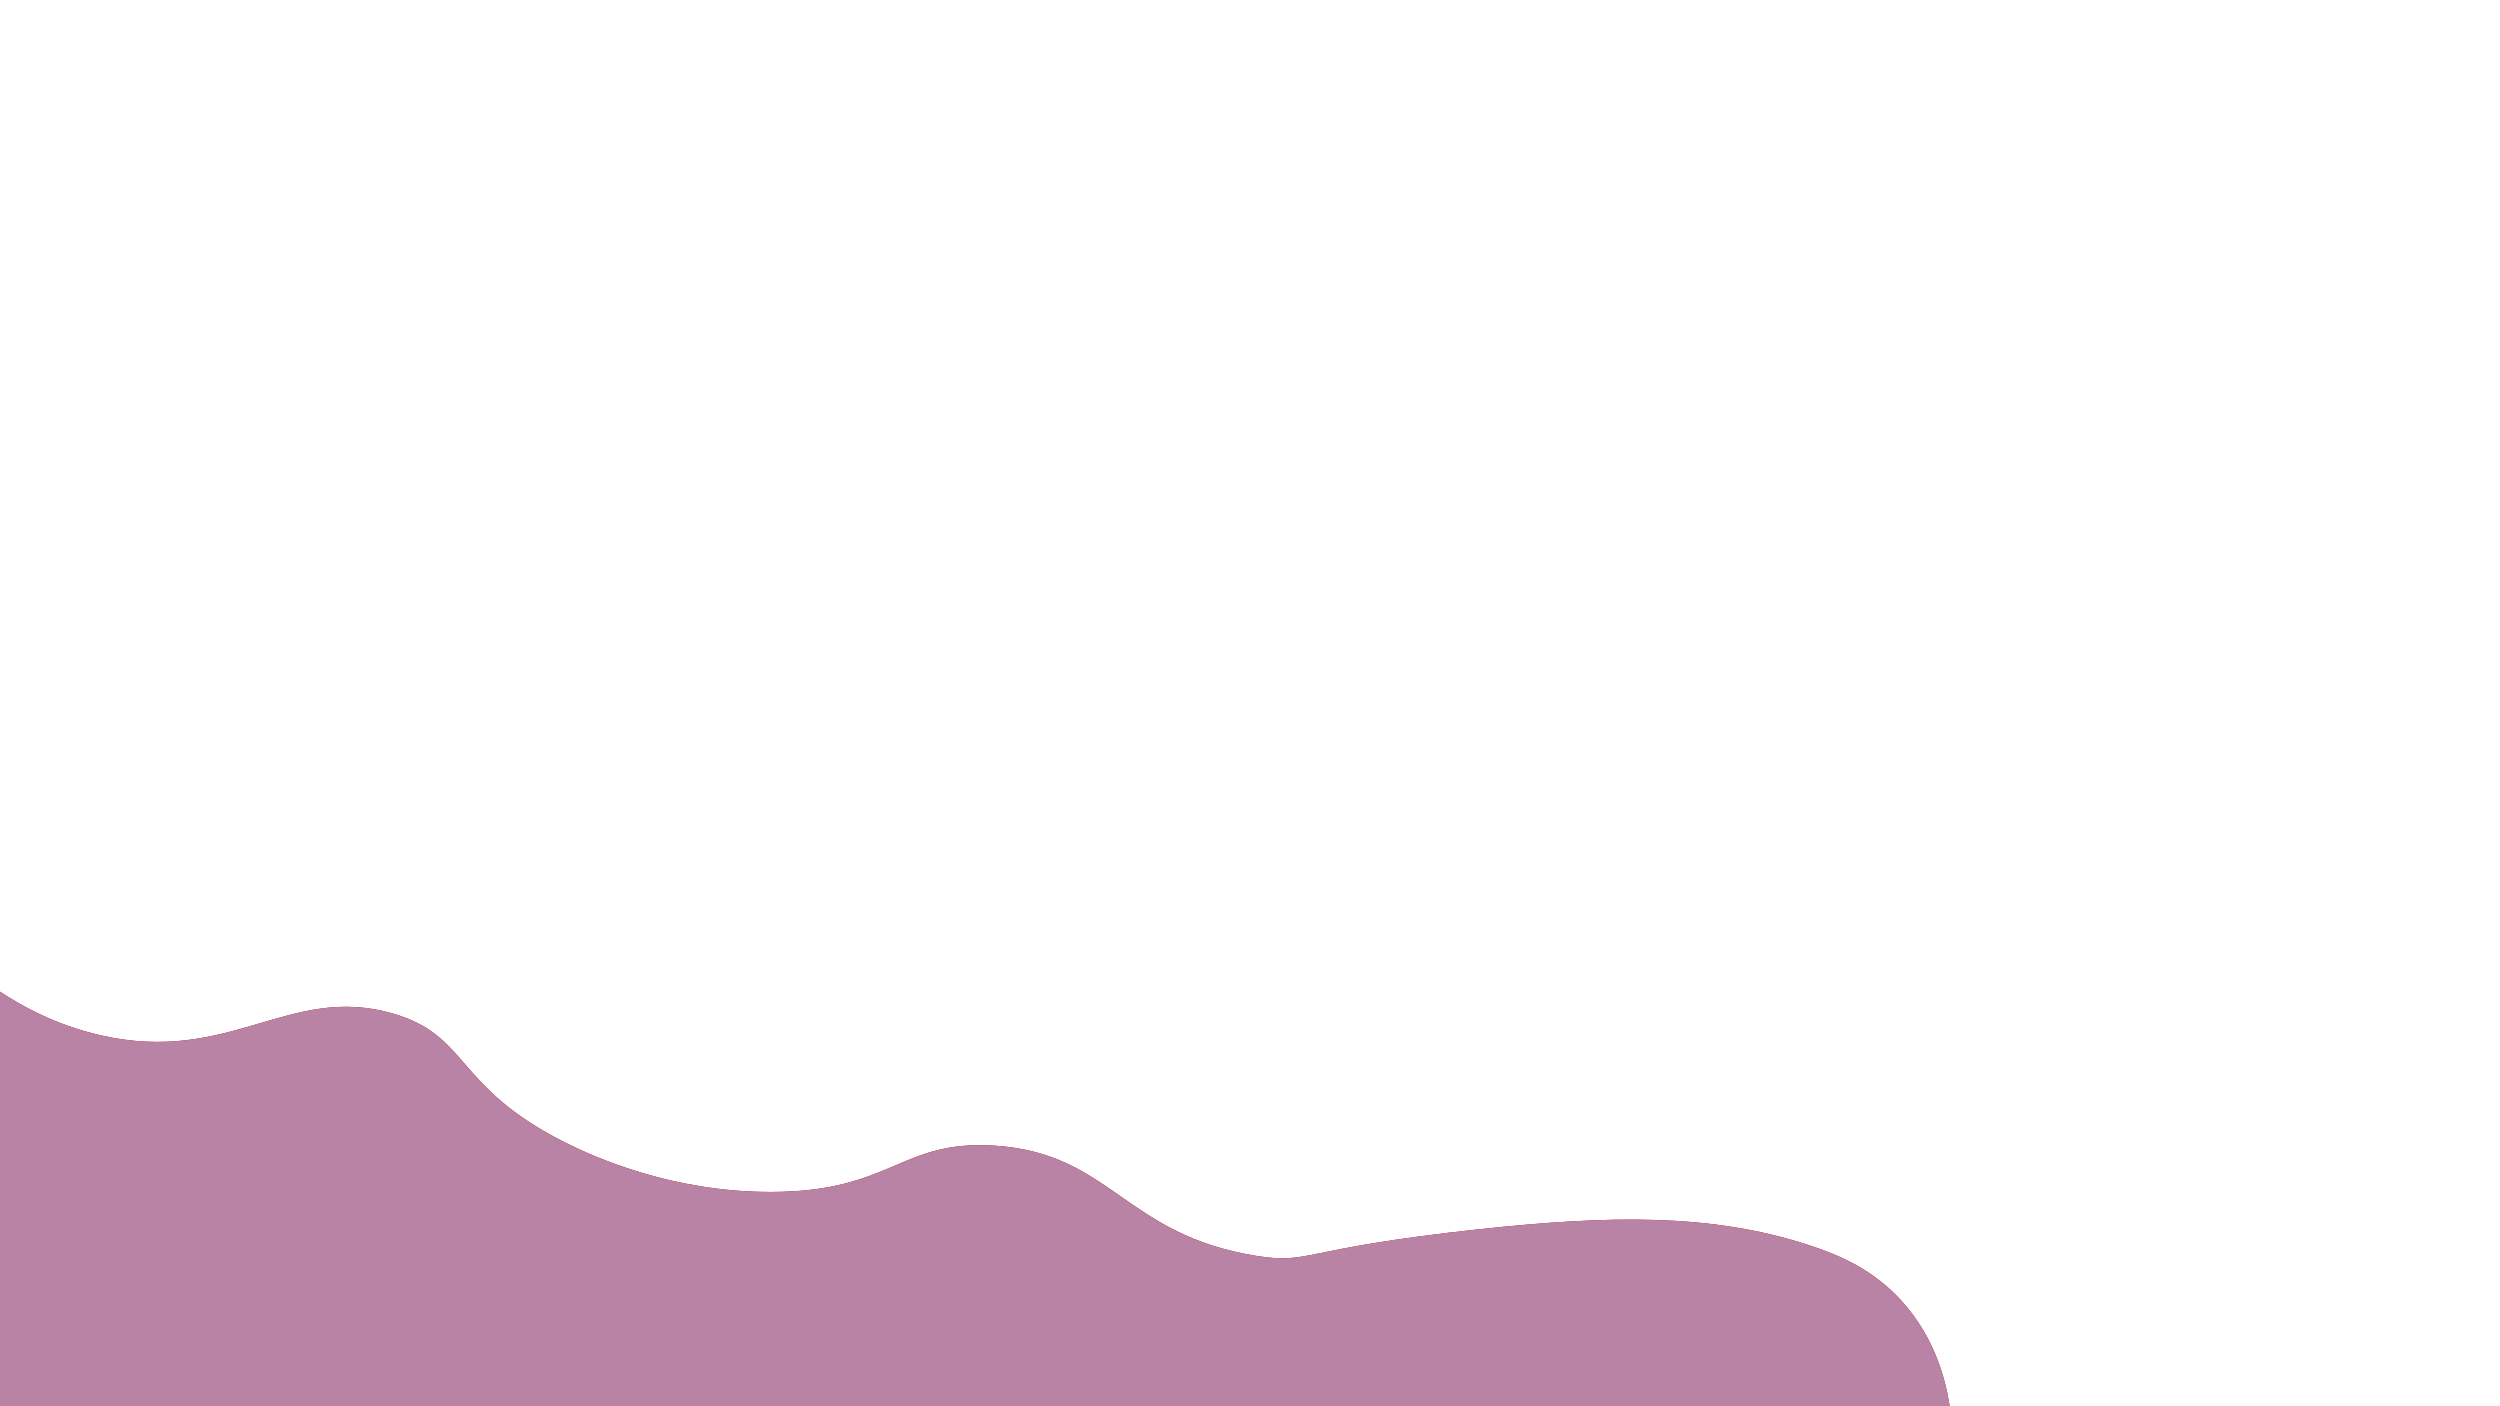 <?xml version="1.0" encoding="UTF-8"?><svg id="Layer_2" xmlns="http://www.w3.org/2000/svg" width="1920" height="1080" viewBox="0 0 1920 1080"><defs><style>.cls-1{fill:#ba0000;}.cls-1,.cls-2{stroke-width:0px;}.cls-2{fill:#b883a4;}</style></defs><path class="cls-1" d="m-.52,761.24c15.44,10.28,42.19,25.74,77.93,33.88,99.28,22.61,144.34-39.41,223.62-16.94,60,17.01,46.93,56.15,133.27,99.39,23.24,11.64,82.49,38.01,158.12,37.84,92.76-.21,98.99-40.09,171.11-35.58,89.74,5.62,100.01,68.64,201.6,84.71,41.6,6.58,31.17-5.37,169.41-20.33,102.58-11.1,179.72-12.25,254.12,11.86,24.18,7.84,49.47,18.8,71.15,42.35,27.19,29.55,34.92,63.94,37.52,81.58H0l-.52-318.76Z"/><path class="cls-2" d="m-.52,761.24c15.44,10.28,42.19,25.74,77.93,33.88,99.28,22.61,144.34-39.41,223.62-16.94,60,17.01,46.93,56.15,133.27,99.39,23.24,11.64,82.49,38.01,158.12,37.84,92.76-.21,98.99-40.09,171.11-35.58,89.74,5.62,100.01,68.64,201.6,84.71,41.6,6.58,31.17-5.37,169.41-20.33,102.58-11.1,179.72-12.25,254.12,11.86,24.18,7.84,49.47,18.8,71.15,42.35,27.19,29.55,34.92,63.94,37.52,81.58H0l-.52-318.76Z"/></svg>